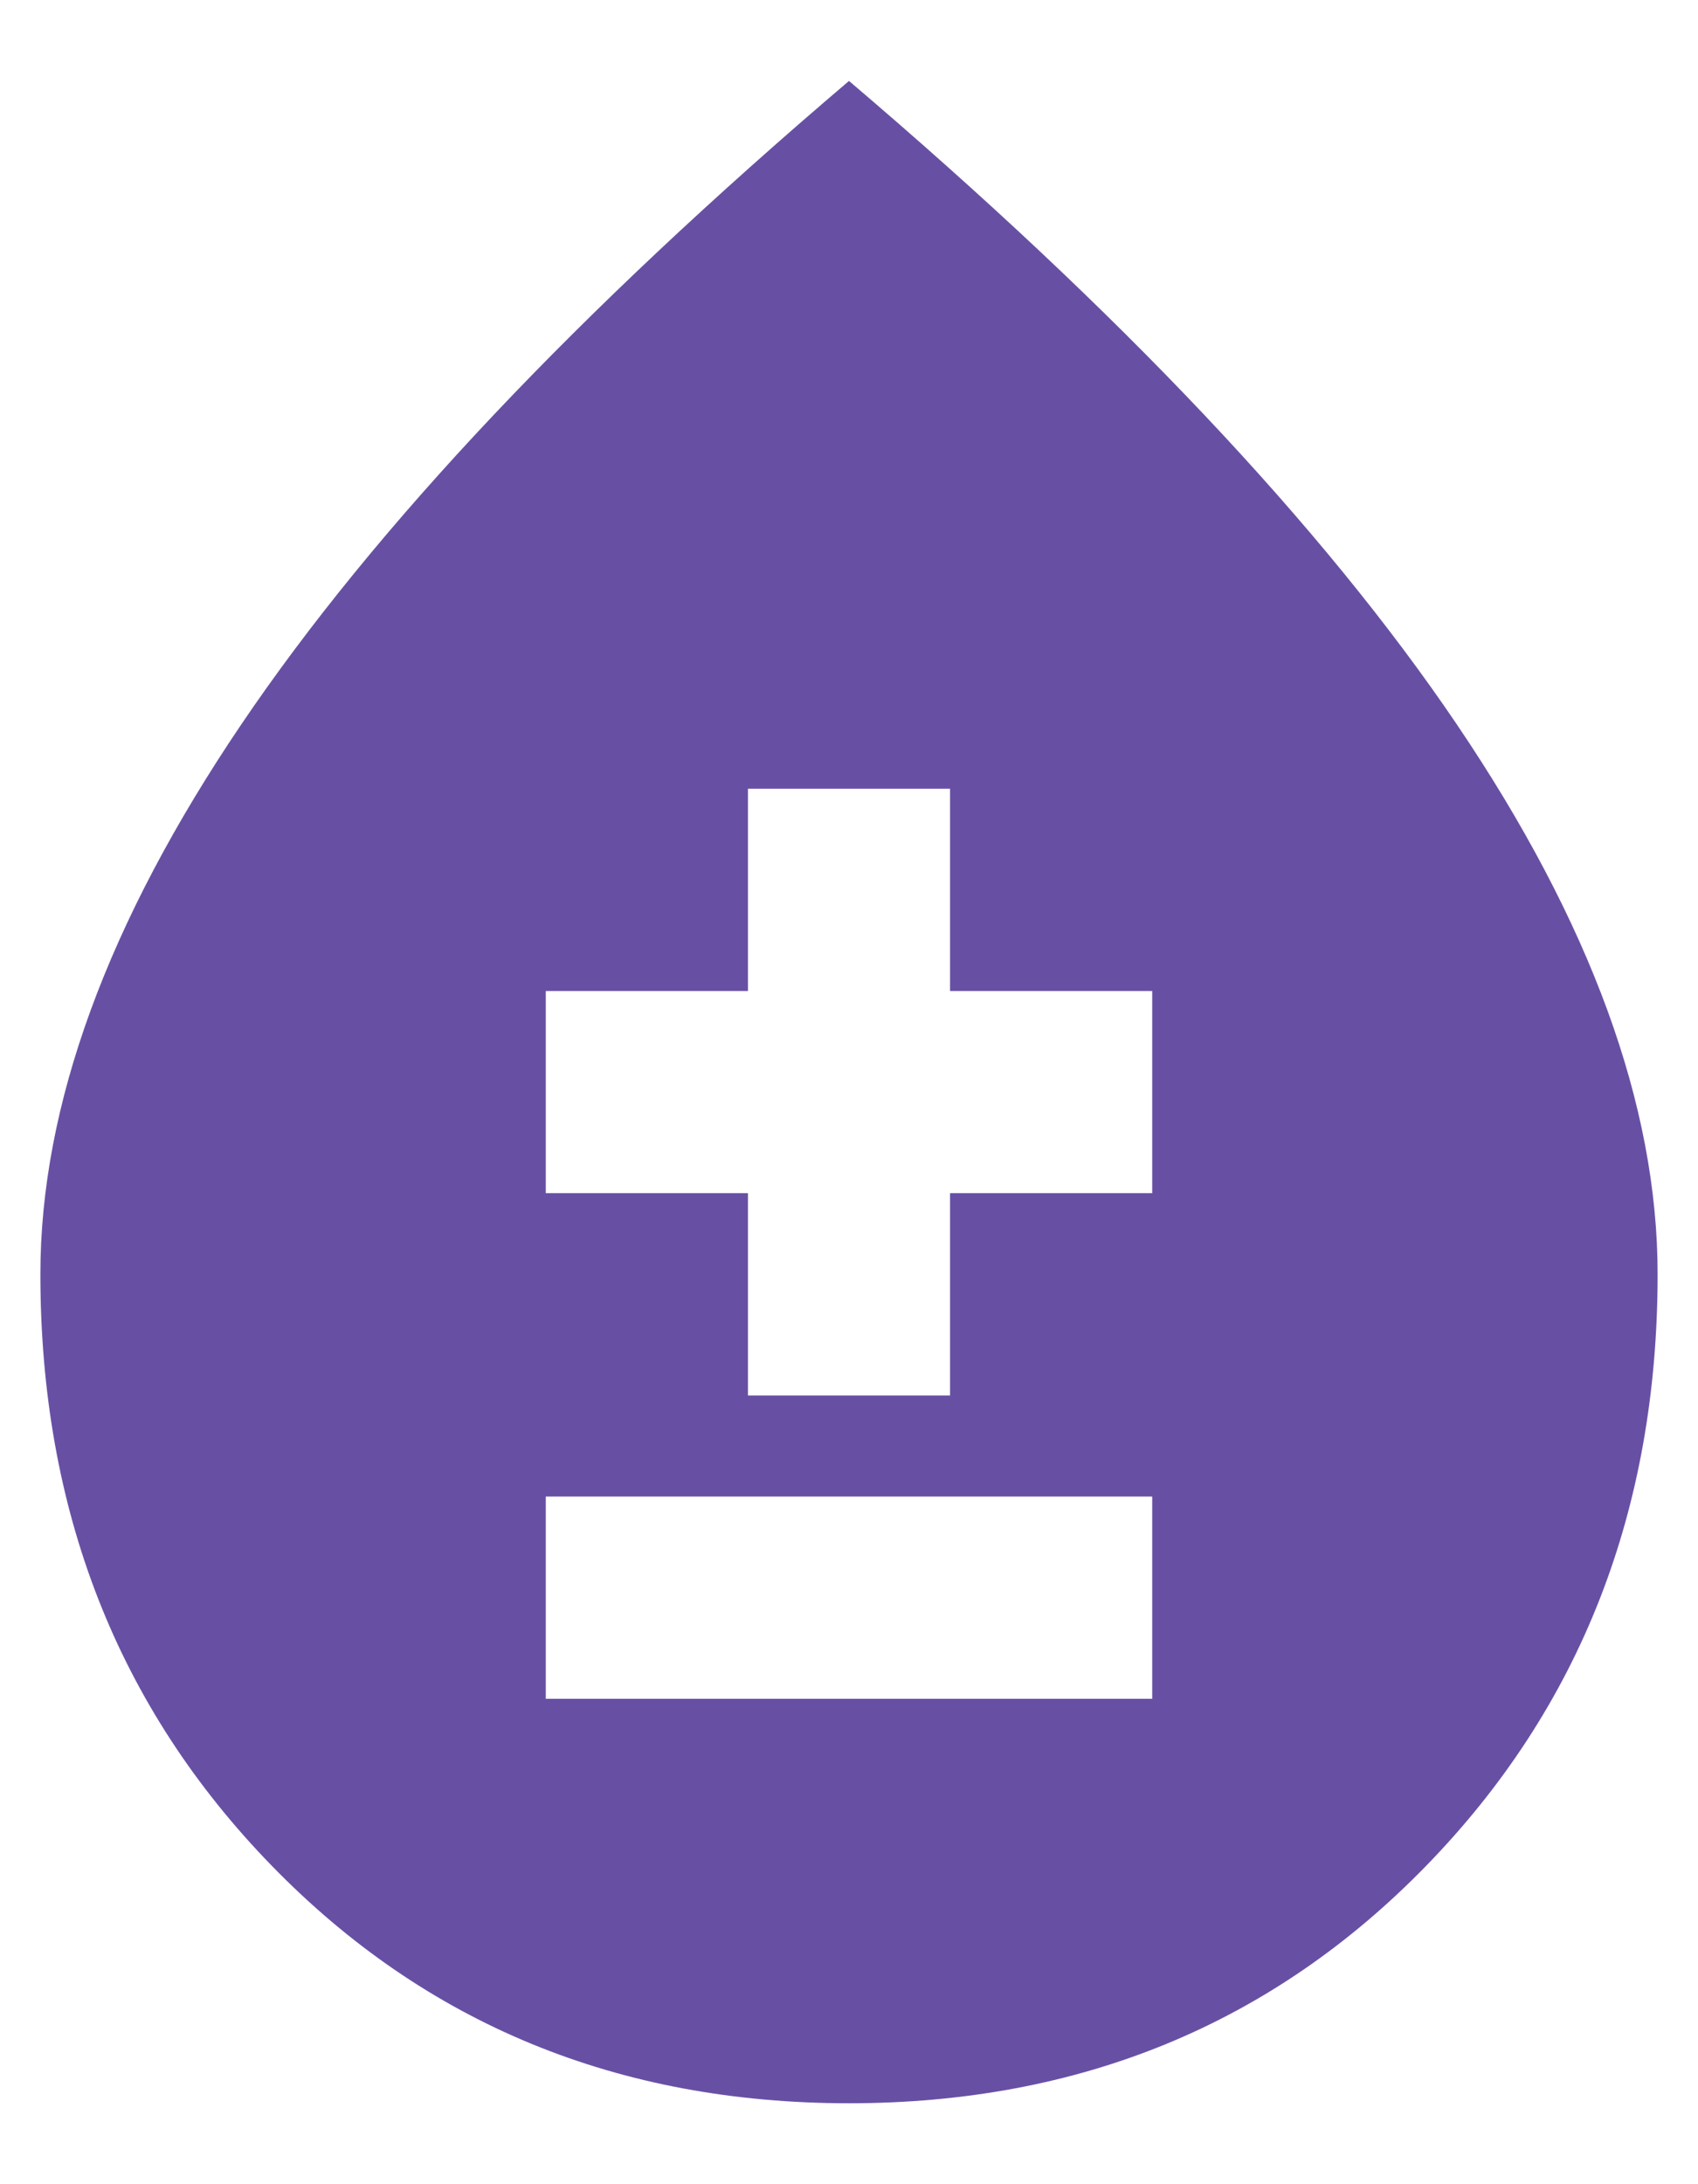 <svg width="14" height="18" viewBox="0 0 14 18" fill="none" xmlns="http://www.w3.org/2000/svg">
    <path d="M7 17.333C5.097 17.333 3.511 16.681 2.24 15.375C0.969 14.069 0.333 12.444 0.333 10.5C0.333 9.111 0.886 7.601 1.99 5.969C3.094 4.337 4.764 2.569 7 0.667C9.236 2.569 10.906 4.337 12.011 5.969C13.115 7.601 13.667 9.111 13.667 10.5C13.667 12.444 13.031 14.069 11.76 15.375C10.489 16.681 8.903 17.333 7 17.333ZM4.5 14H9.5V12.333H4.5V14ZM6.167 11.5H7.833V9.833H9.5V8.167H7.833V6.5H6.167V8.167H4.5V9.833H6.167V11.5Z" fill="#6750A4"/>
</svg>
